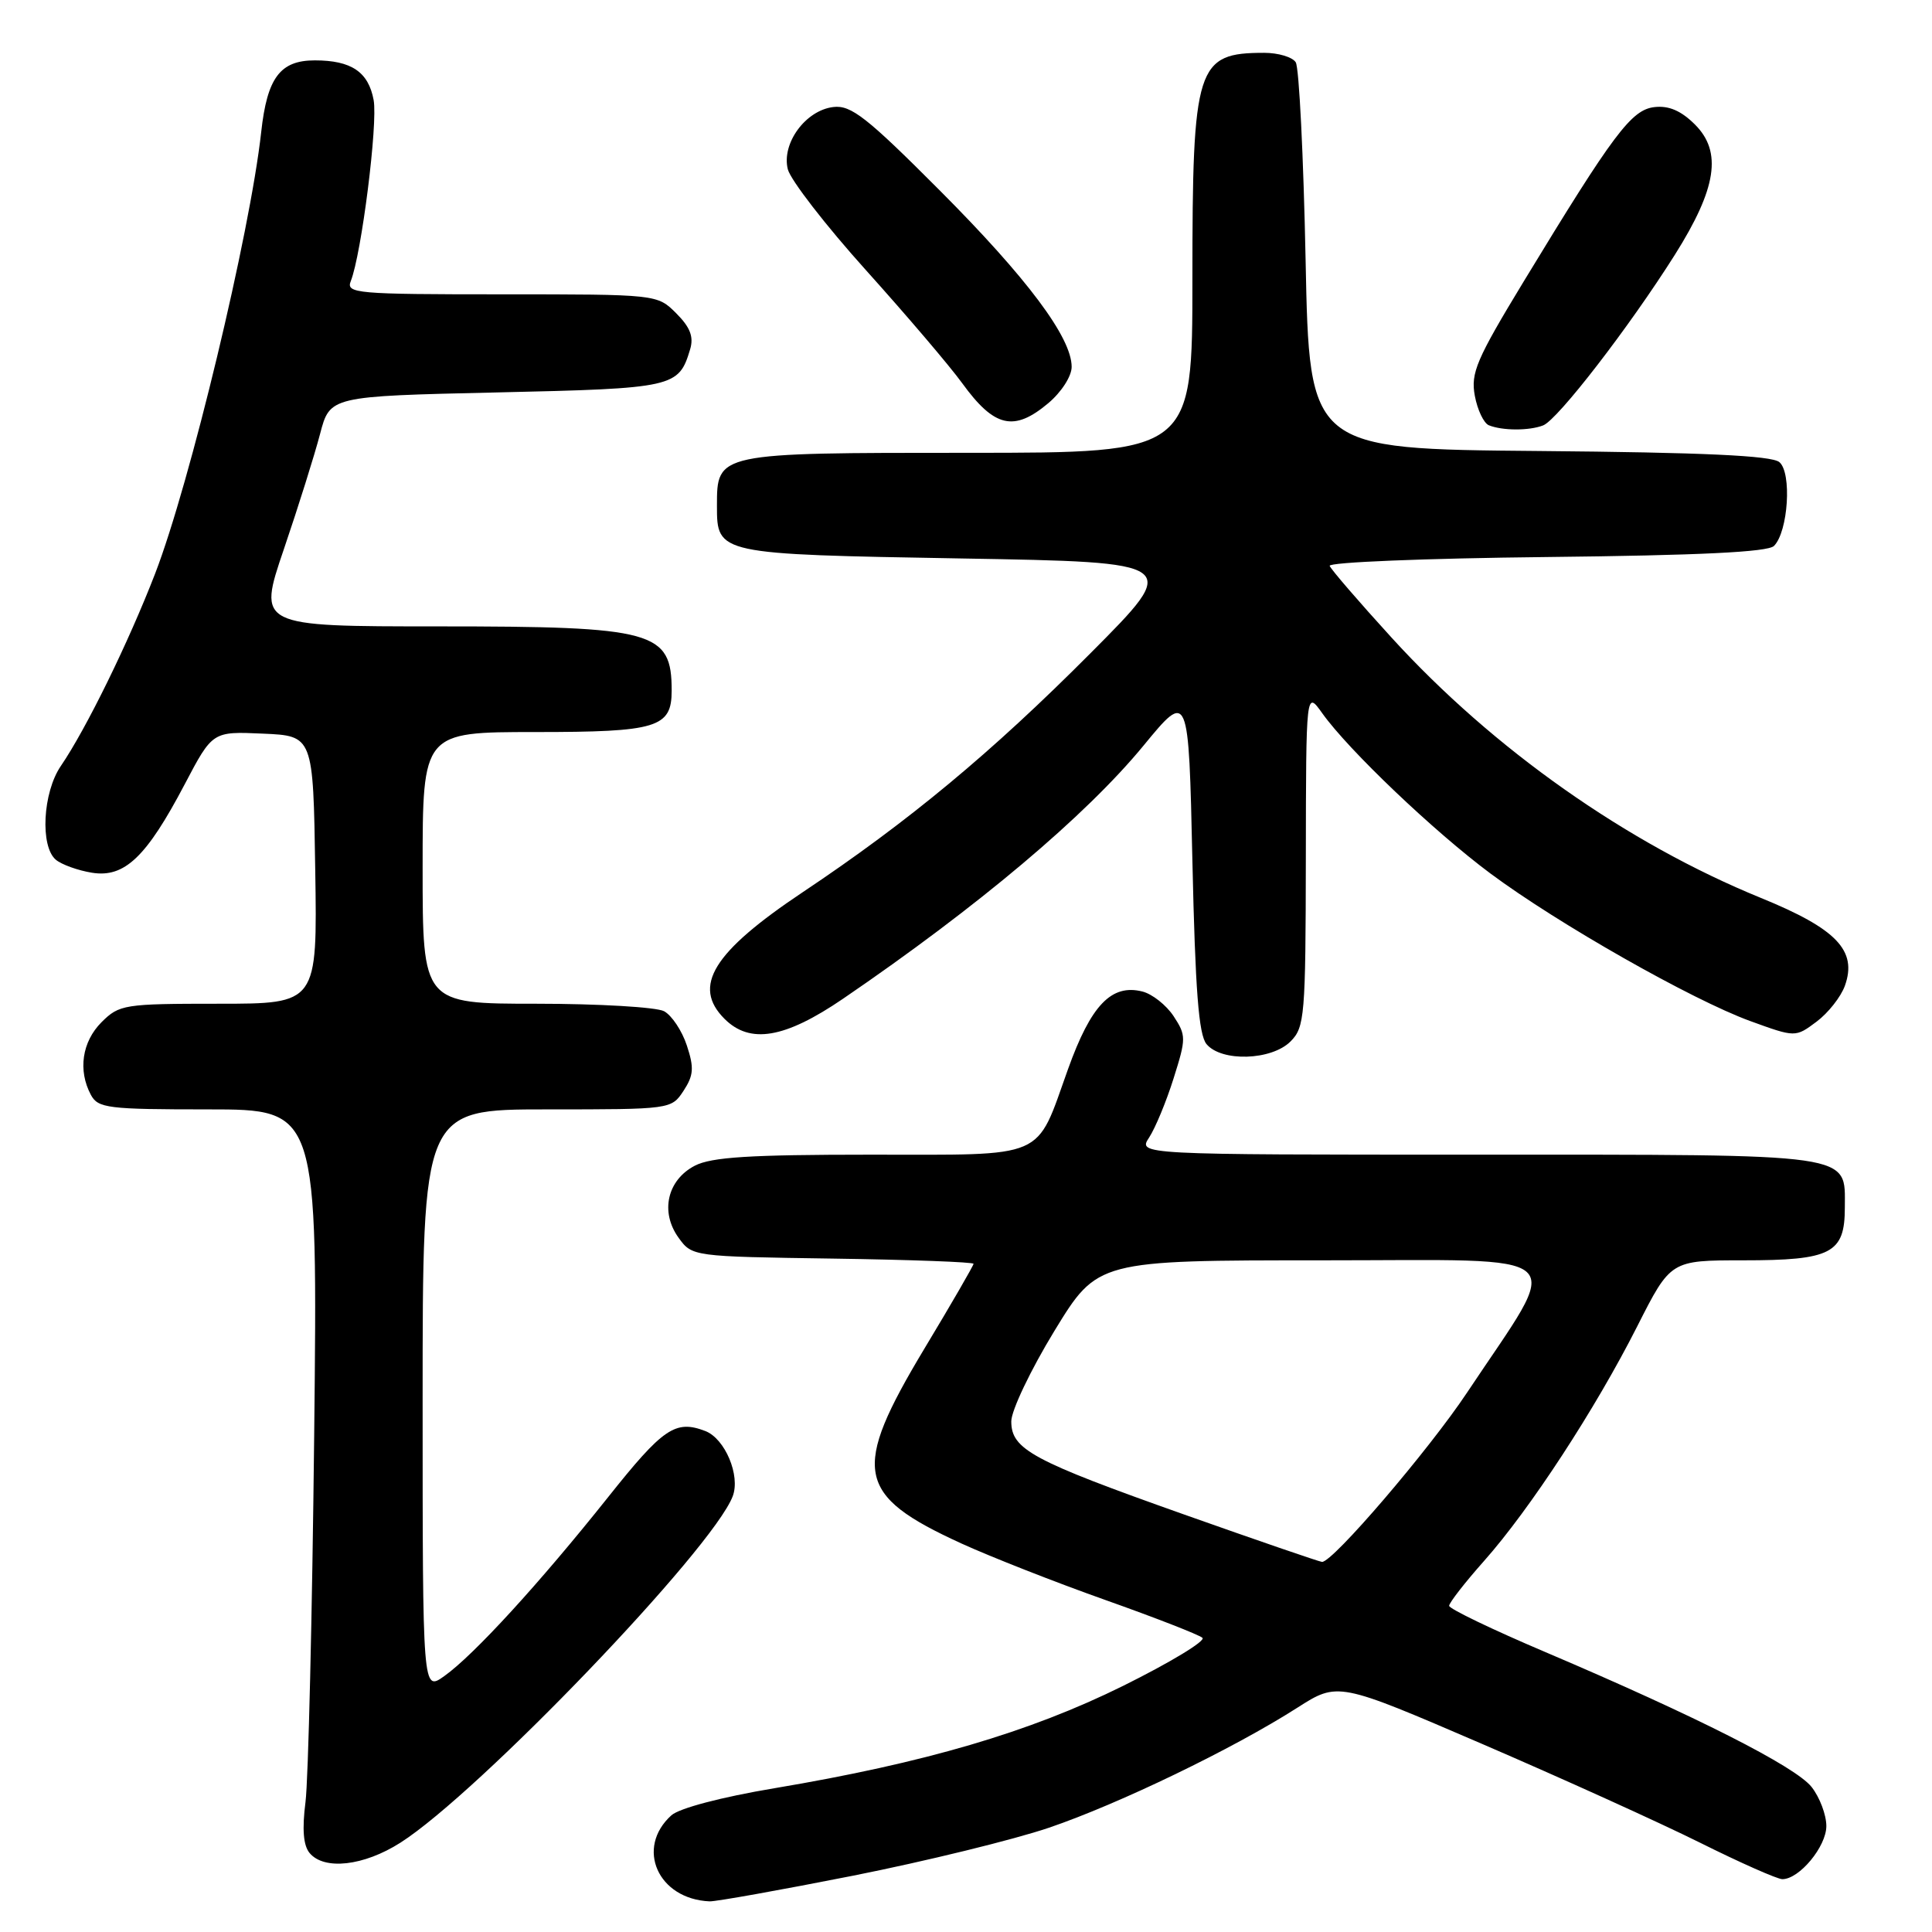 <?xml version="1.0" encoding="UTF-8" standalone="no"?>
<!DOCTYPE svg PUBLIC "-//W3C//DTD SVG 1.1//EN" "http://www.w3.org/Graphics/SVG/1.1/DTD/svg11.dtd" >
<svg xmlns="http://www.w3.org/2000/svg" xmlns:xlink="http://www.w3.org/1999/xlink" version="1.1" viewBox="0 0 256 256">
 <g >
 <path fill="currentColor"
d=" M 113.03 248.54 C 122.64 246.63 134.32 243.77 139.00 242.18 C 148.28 239.02 163.41 231.71 171.89 226.29 C 177.28 222.85 177.28 222.85 196.39 231.08 C 206.90 235.61 219.88 241.49 225.23 244.15 C 230.58 246.82 235.51 249.00 236.17 249.00 C 238.42 249.00 242.00 244.68 242.00 241.96 C 242.00 240.48 241.12 238.15 240.05 236.79 C 237.92 234.08 224.79 227.43 204.77 218.91 C 197.77 215.94 192.04 213.18 192.02 212.78 C 192.01 212.39 194.09 209.71 196.65 206.83 C 202.72 199.99 211.39 186.72 216.94 175.75 C 221.37 167.00 221.37 167.00 230.99 167.00 C 242.68 167.00 244.45 166.08 244.45 160.00 C 244.45 152.74 246.24 153.00 195.69 153.00 C 150.77 153.00 150.77 153.00 152.27 150.72 C 153.09 149.46 154.55 145.94 155.51 142.88 C 157.18 137.59 157.18 137.20 155.51 134.65 C 154.54 133.18 152.68 131.71 151.37 131.38 C 147.27 130.35 144.56 133.18 141.52 141.66 C 137.17 153.78 138.97 153.00 115.30 153.00 C 99.36 153.00 94.28 153.32 92.07 154.46 C 88.41 156.36 87.45 160.59 89.91 164.00 C 91.71 166.49 91.76 166.50 110.36 166.77 C 120.61 166.92 129.00 167.23 129.00 167.46 C 129.00 167.68 126.08 172.74 122.50 178.68 C 112.77 194.89 113.37 198.10 127.37 204.51 C 131.29 206.30 139.90 209.68 146.50 212.02 C 153.10 214.36 158.87 216.61 159.33 217.02 C 159.79 217.43 155.06 220.29 148.83 223.38 C 136.41 229.53 122.54 233.60 102.61 236.95 C 95.61 238.12 90.00 239.60 88.96 240.54 C 84.17 244.87 87.18 251.65 94.03 251.94 C 94.87 251.97 103.42 250.44 113.03 248.54 Z  M 53.05 244.17 C 63.41 237.58 94.44 205.23 97.09 198.26 C 98.13 195.52 96.07 190.63 93.46 189.62 C 89.49 188.10 87.87 189.21 80.53 198.44 C 71.47 209.81 62.77 219.32 58.87 222.09 C 56.00 224.14 56.00 224.14 56.00 185.57 C 56.00 147.00 56.00 147.00 72.48 147.00 C 88.88 147.00 88.96 146.99 90.57 144.54 C 91.91 142.49 91.99 141.49 91.01 138.53 C 90.37 136.58 89.01 134.54 87.99 133.99 C 86.97 133.45 79.35 133.00 71.07 133.00 C 56.00 133.00 56.00 133.00 56.00 115.00 C 56.00 97.00 56.00 97.00 70.93 97.00 C 87.08 97.00 89.00 96.42 89.00 91.51 C 89.00 83.63 86.73 83.00 58.12 83.00 C 34.13 83.00 34.13 83.00 37.62 72.75 C 39.54 67.11 41.69 60.25 42.41 57.50 C 43.72 52.50 43.72 52.50 65.83 52.00 C 89.38 51.47 89.93 51.34 91.45 46.27 C 91.94 44.63 91.45 43.36 89.61 41.52 C 87.09 39.00 87.09 39.00 66.44 39.00 C 47.17 39.00 45.83 38.88 46.48 37.25 C 47.90 33.68 50.08 16.39 49.51 13.26 C 48.82 9.53 46.56 8.00 41.72 8.00 C 37.12 8.00 35.40 10.29 34.61 17.50 C 33.13 30.91 25.18 64.03 20.55 76.02 C 17.03 85.12 11.42 96.58 8.06 101.50 C 5.66 105.01 5.29 112.17 7.41 113.93 C 8.19 114.57 10.33 115.34 12.18 115.64 C 16.50 116.34 19.40 113.57 24.47 103.93 C 28.16 96.91 28.16 96.91 34.83 97.21 C 41.50 97.50 41.50 97.50 41.77 115.25 C 42.05 133.00 42.05 133.00 28.98 133.00 C 16.44 133.00 15.81 133.10 13.45 135.45 C 10.87 138.04 10.31 141.83 12.04 145.07 C 12.99 146.84 14.26 147.00 27.58 147.00 C 42.10 147.00 42.10 147.00 41.63 190.25 C 41.37 214.04 40.85 235.88 40.48 238.78 C 40.02 242.37 40.19 244.53 41.02 245.53 C 42.95 247.85 48.20 247.26 53.05 244.17 Z  M 171.00 138.00 C 172.88 136.12 173.00 134.64 173.03 113.75 C 173.06 91.50 173.06 91.50 175.20 94.50 C 178.68 99.39 189.99 110.16 197.50 115.75 C 206.46 122.41 224.18 132.47 231.90 135.29 C 237.90 137.47 237.90 137.47 240.70 135.38 C 242.24 134.23 243.93 132.09 244.46 130.61 C 246.12 125.95 243.36 123.07 233.33 118.98 C 215.58 111.74 197.86 99.26 184.41 84.51 C 180.06 79.74 176.36 75.45 176.19 74.98 C 176.01 74.50 188.93 73.98 204.89 73.81 C 225.24 73.59 234.25 73.15 235.06 72.34 C 236.95 70.45 237.45 62.62 235.77 61.23 C 234.74 60.37 225.70 59.95 203.92 59.76 C 173.50 59.50 173.50 59.50 173.00 34.50 C 172.72 20.75 172.14 8.94 171.69 8.25 C 171.25 7.56 169.37 7.00 167.52 7.00 C 158.53 7.00 158.00 8.67 158.00 36.95 C 158.00 60.00 158.00 60.00 128.33 60.00 C 94.93 60.00 95.00 59.99 95.00 67.03 C 95.00 73.43 95.05 73.44 127.40 74.00 C 156.50 74.50 156.50 74.50 144.50 86.55 C 131.37 99.74 120.41 108.84 106.38 118.21 C 94.46 126.17 91.68 130.68 96.00 135.00 C 99.38 138.38 103.99 137.60 111.69 132.35 C 129.57 120.15 143.88 108.09 151.52 98.80 C 157.50 91.53 157.50 91.53 158.00 114.11 C 158.38 131.20 158.83 137.10 159.87 138.35 C 161.85 140.73 168.48 140.52 171.00 138.00 Z  M 204.47 56.37 C 206.40 55.63 215.91 43.30 221.94 33.74 C 227.47 24.96 228.21 20.12 224.60 16.51 C 222.77 14.68 221.13 13.97 219.23 14.19 C 216.17 14.54 213.84 17.64 201.92 37.26 C 195.63 47.62 194.86 49.42 195.42 52.44 C 195.77 54.32 196.61 56.08 197.28 56.35 C 199.08 57.08 202.61 57.09 204.47 56.37 Z  M 138.92 53.41 C 140.65 51.95 142.00 49.85 142.00 48.61 C 142.00 44.72 136.09 36.83 124.47 25.18 C 114.85 15.53 112.76 13.90 110.43 14.18 C 106.75 14.61 103.53 19.00 104.39 22.43 C 104.75 23.85 109.42 29.89 114.77 35.83 C 120.12 41.78 125.85 48.50 127.50 50.78 C 131.76 56.65 134.36 57.25 138.92 53.41 Z  M 156.93 200.69 C 136.76 193.54 134.00 192.06 134.00 188.34 C 134.00 186.90 136.57 181.51 139.71 176.36 C 145.43 167.00 145.43 167.00 175.31 167.00 C 209.05 167.00 207.19 165.30 194.41 184.50 C 189.31 192.17 176.56 207.05 175.17 206.96 C 174.80 206.93 166.59 204.11 156.93 200.69 Z "/>
</g>
</svg>